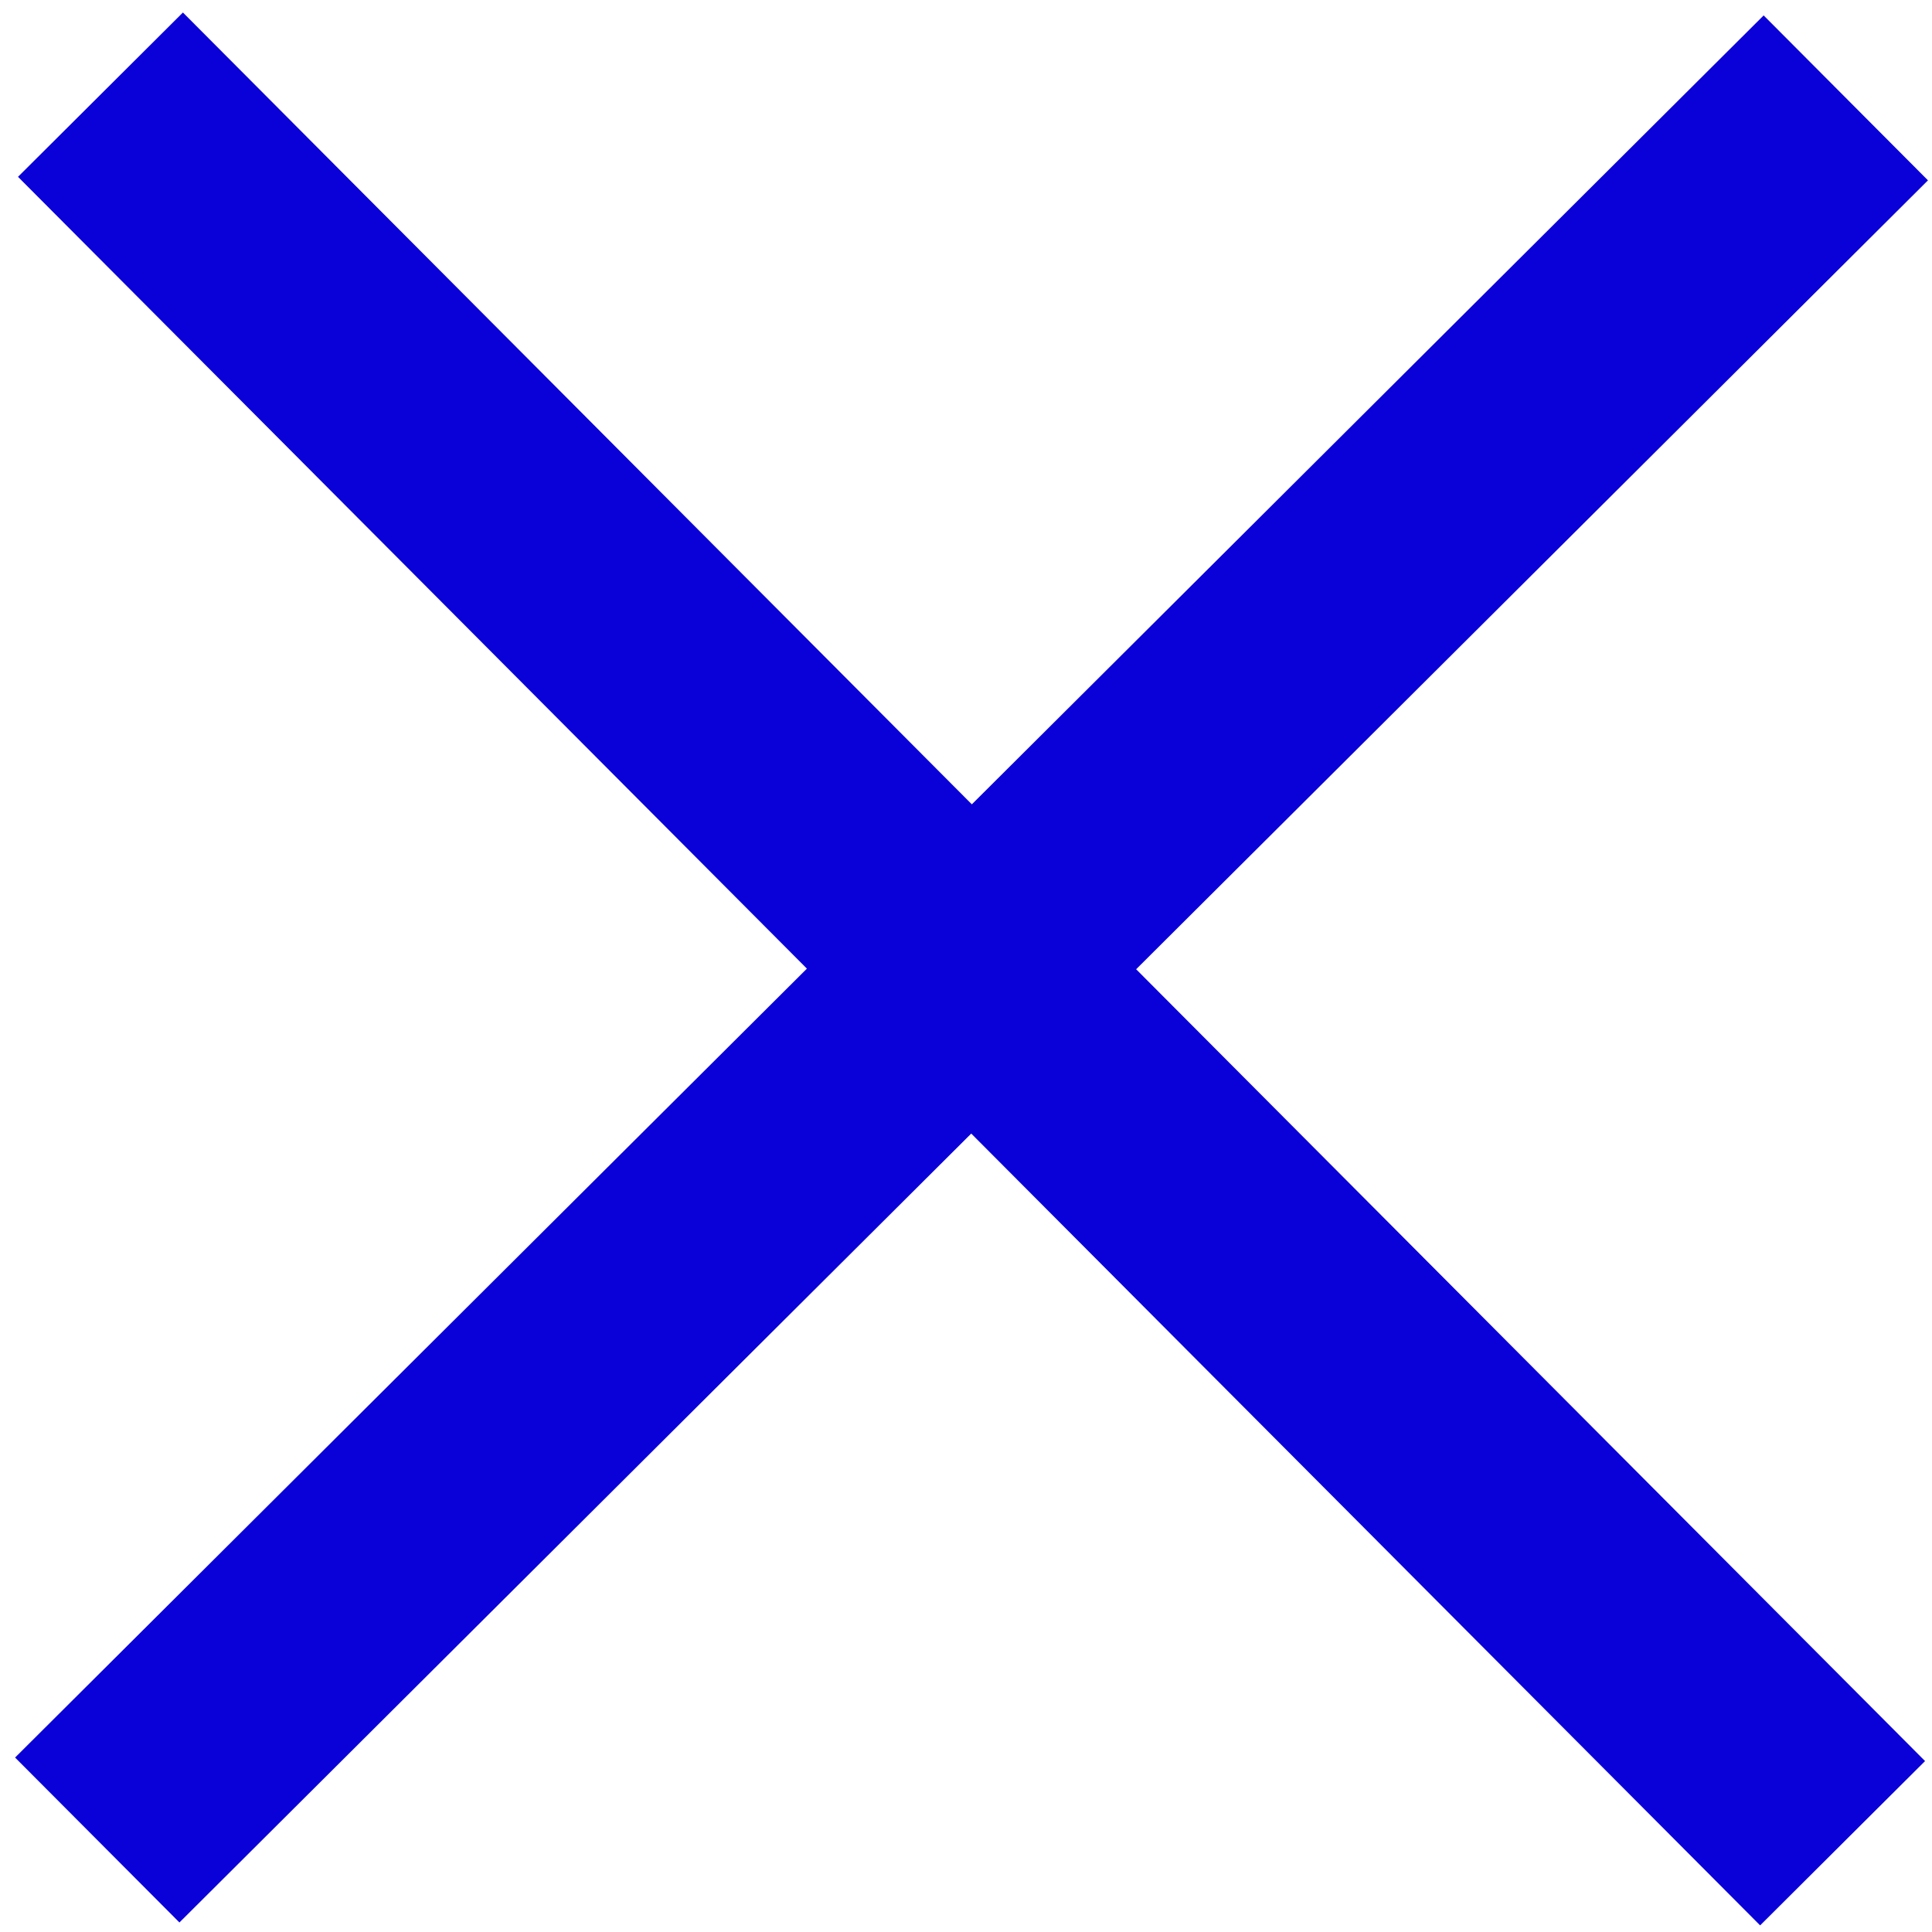 <svg width="101" height="101" viewBox="0 0 101 101" fill="none" xmlns="http://www.w3.org/2000/svg">
<path fill-rule="evenodd" clip-rule="evenodd" d="M9.563 0.654L50.805 42.048L92.199 0.806L100.789 9.428L59.395 50.67L100.637 92.064L92.015 100.654L50.774 59.26L9.38 100.502L0.789 91.88L42.183 50.638L0.941 9.244L9.563 0.654Z" fill="#0A00D8"/>
</svg>

